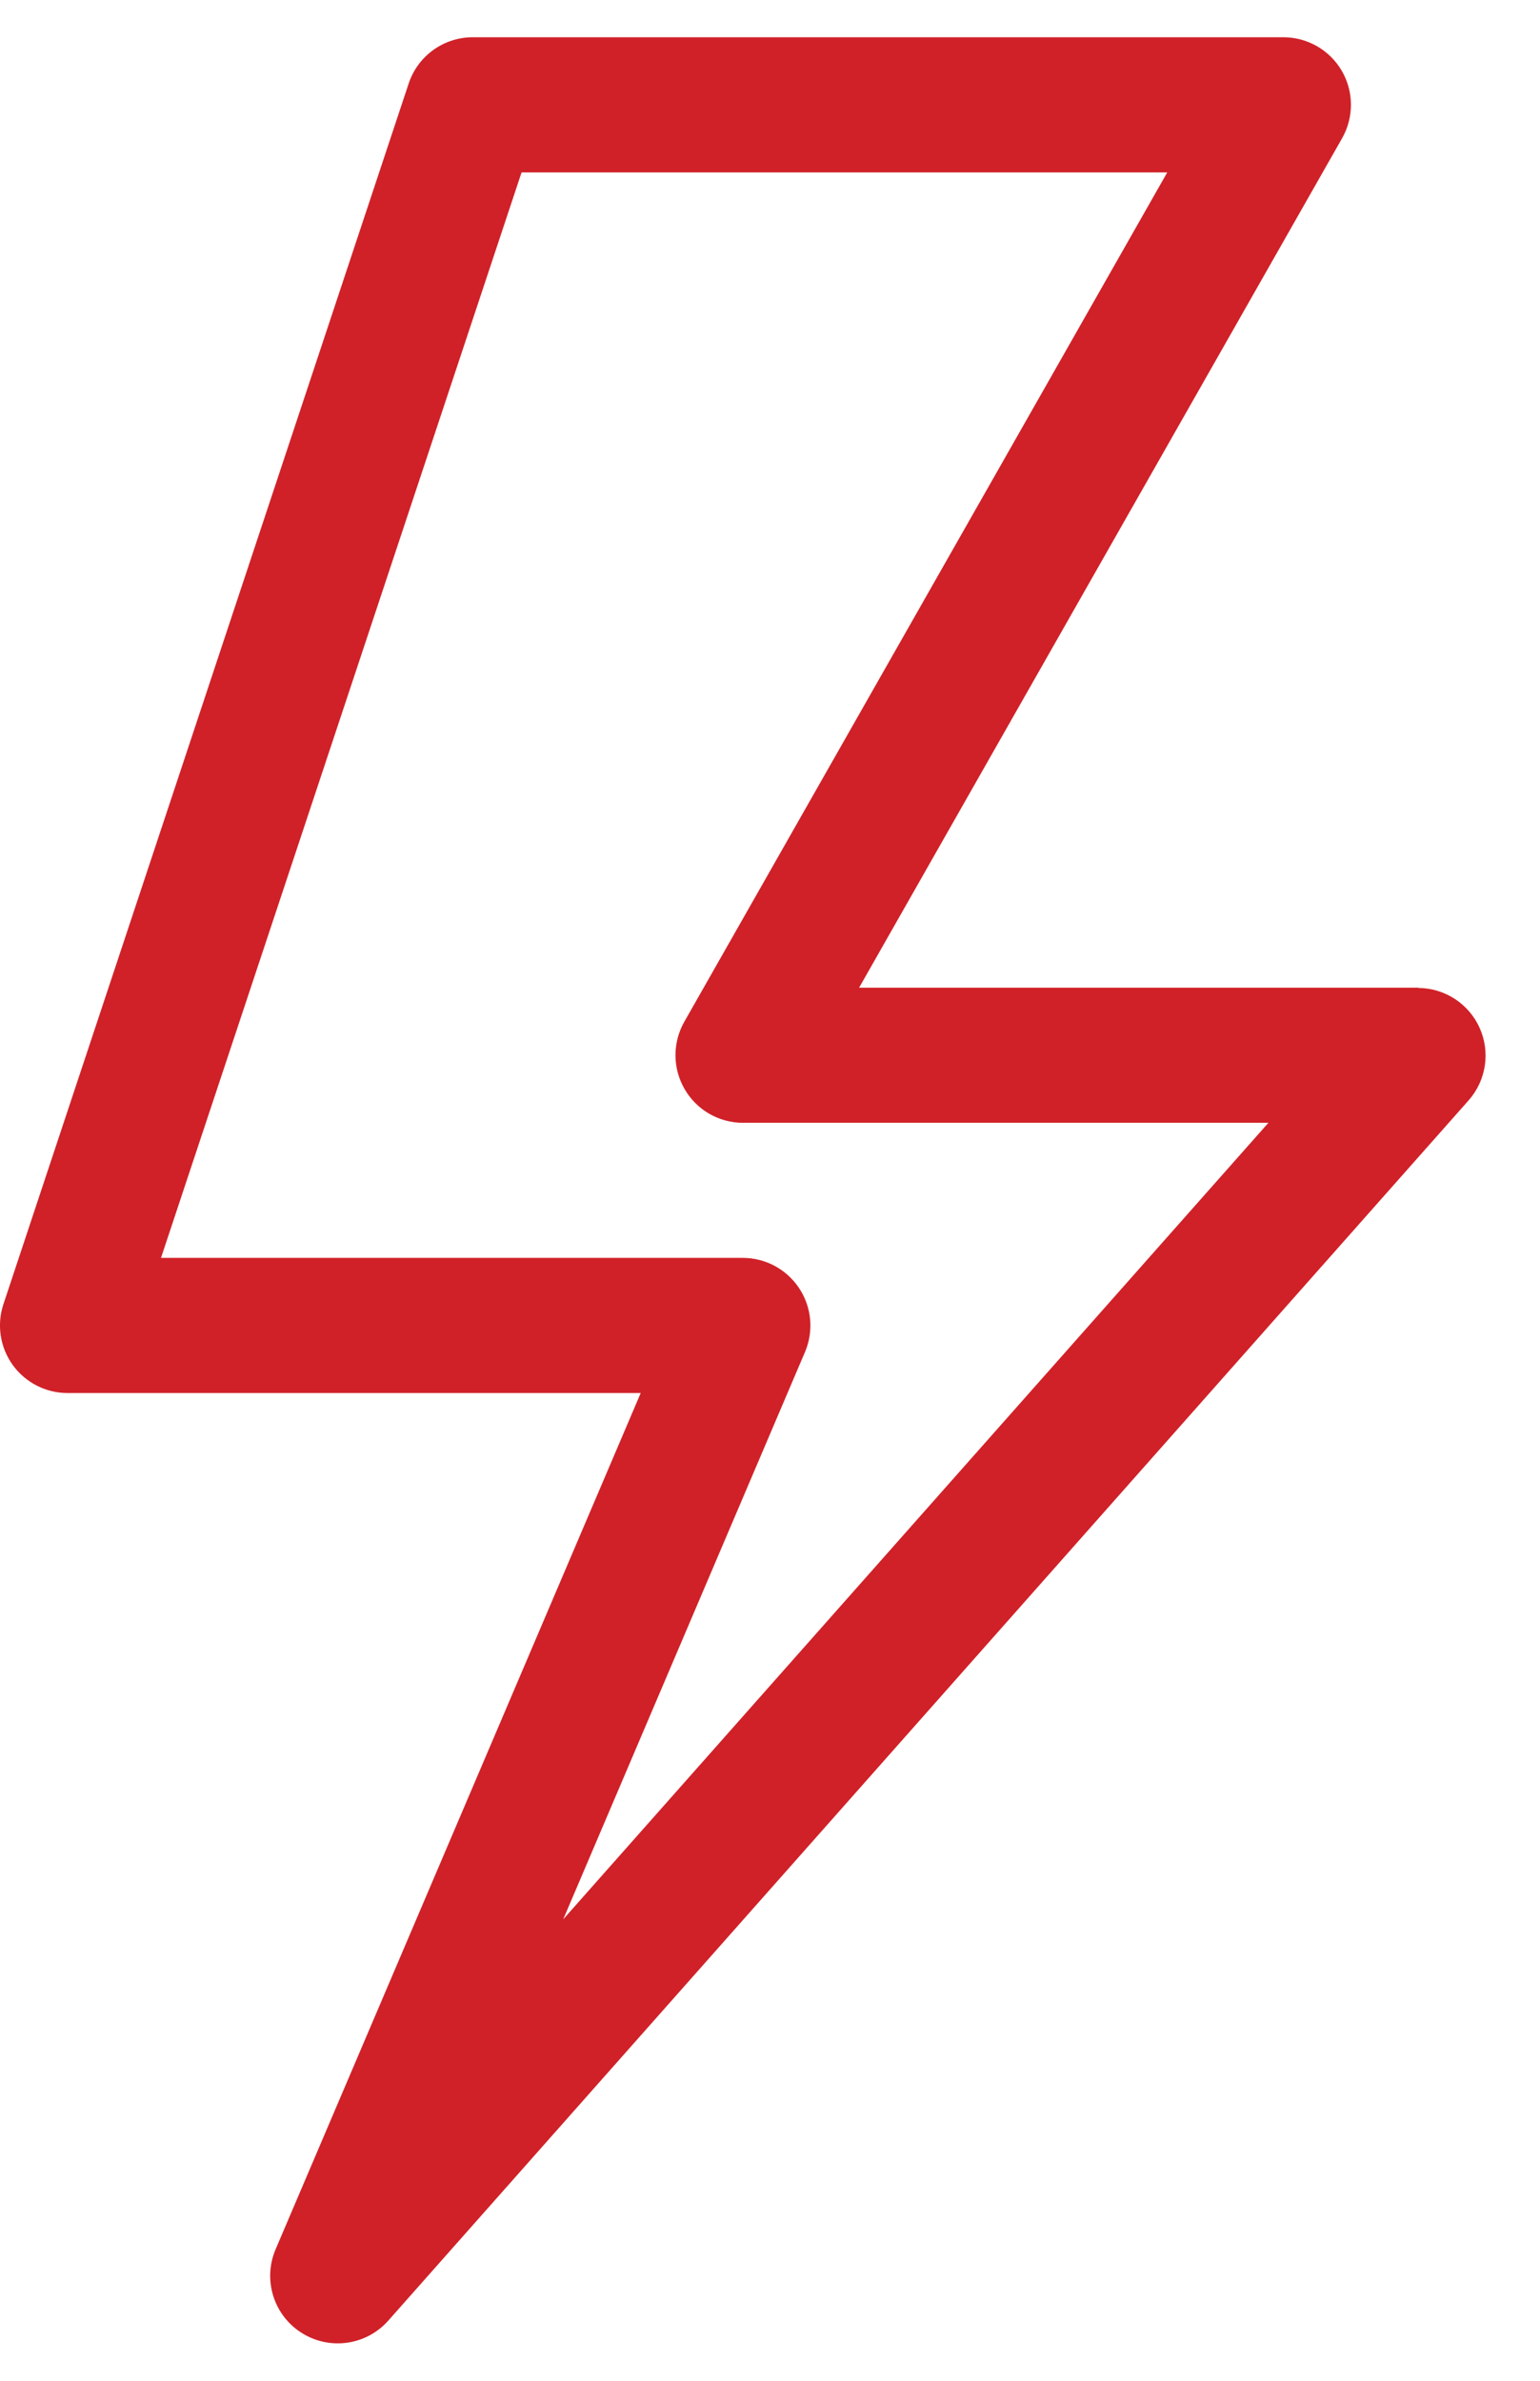 <svg width="22" height="34" viewBox="0 0 22 34" fill="none" xmlns="http://www.w3.org/2000/svg">
<path fill-rule="evenodd" clip-rule="evenodd" d="M12.273 14.105H20.263V14.109C20.64 14.112 20.982 14.334 21.137 14.678C21.292 15.022 21.233 15.424 20.985 15.709L5.547 33.141C5.233 33.495 4.709 33.569 4.309 33.316C3.909 33.064 3.752 32.558 3.937 32.123L9.153 19.894H0.965C0.655 19.894 0.364 19.745 0.182 19.494C0.001 19.242 -0.049 18.919 0.049 18.625L5.838 1.193C5.969 0.798 6.338 0.532 6.754 0.532H18.333C18.677 0.532 18.995 0.714 19.168 1.011C19.341 1.308 19.343 1.675 19.173 1.974L12.273 14.105ZM11.5 19.308L8.046 27.41L18.12 16.035H10.614C10.271 16.035 9.953 15.852 9.781 15.555C9.608 15.258 9.606 14.892 9.775 14.593L16.675 2.462H7.451L2.3 17.964H10.612C10.936 17.964 11.238 18.127 11.417 18.398C11.596 18.668 11.627 19.01 11.5 19.308Z" fill="#D02128"/>
</svg>
